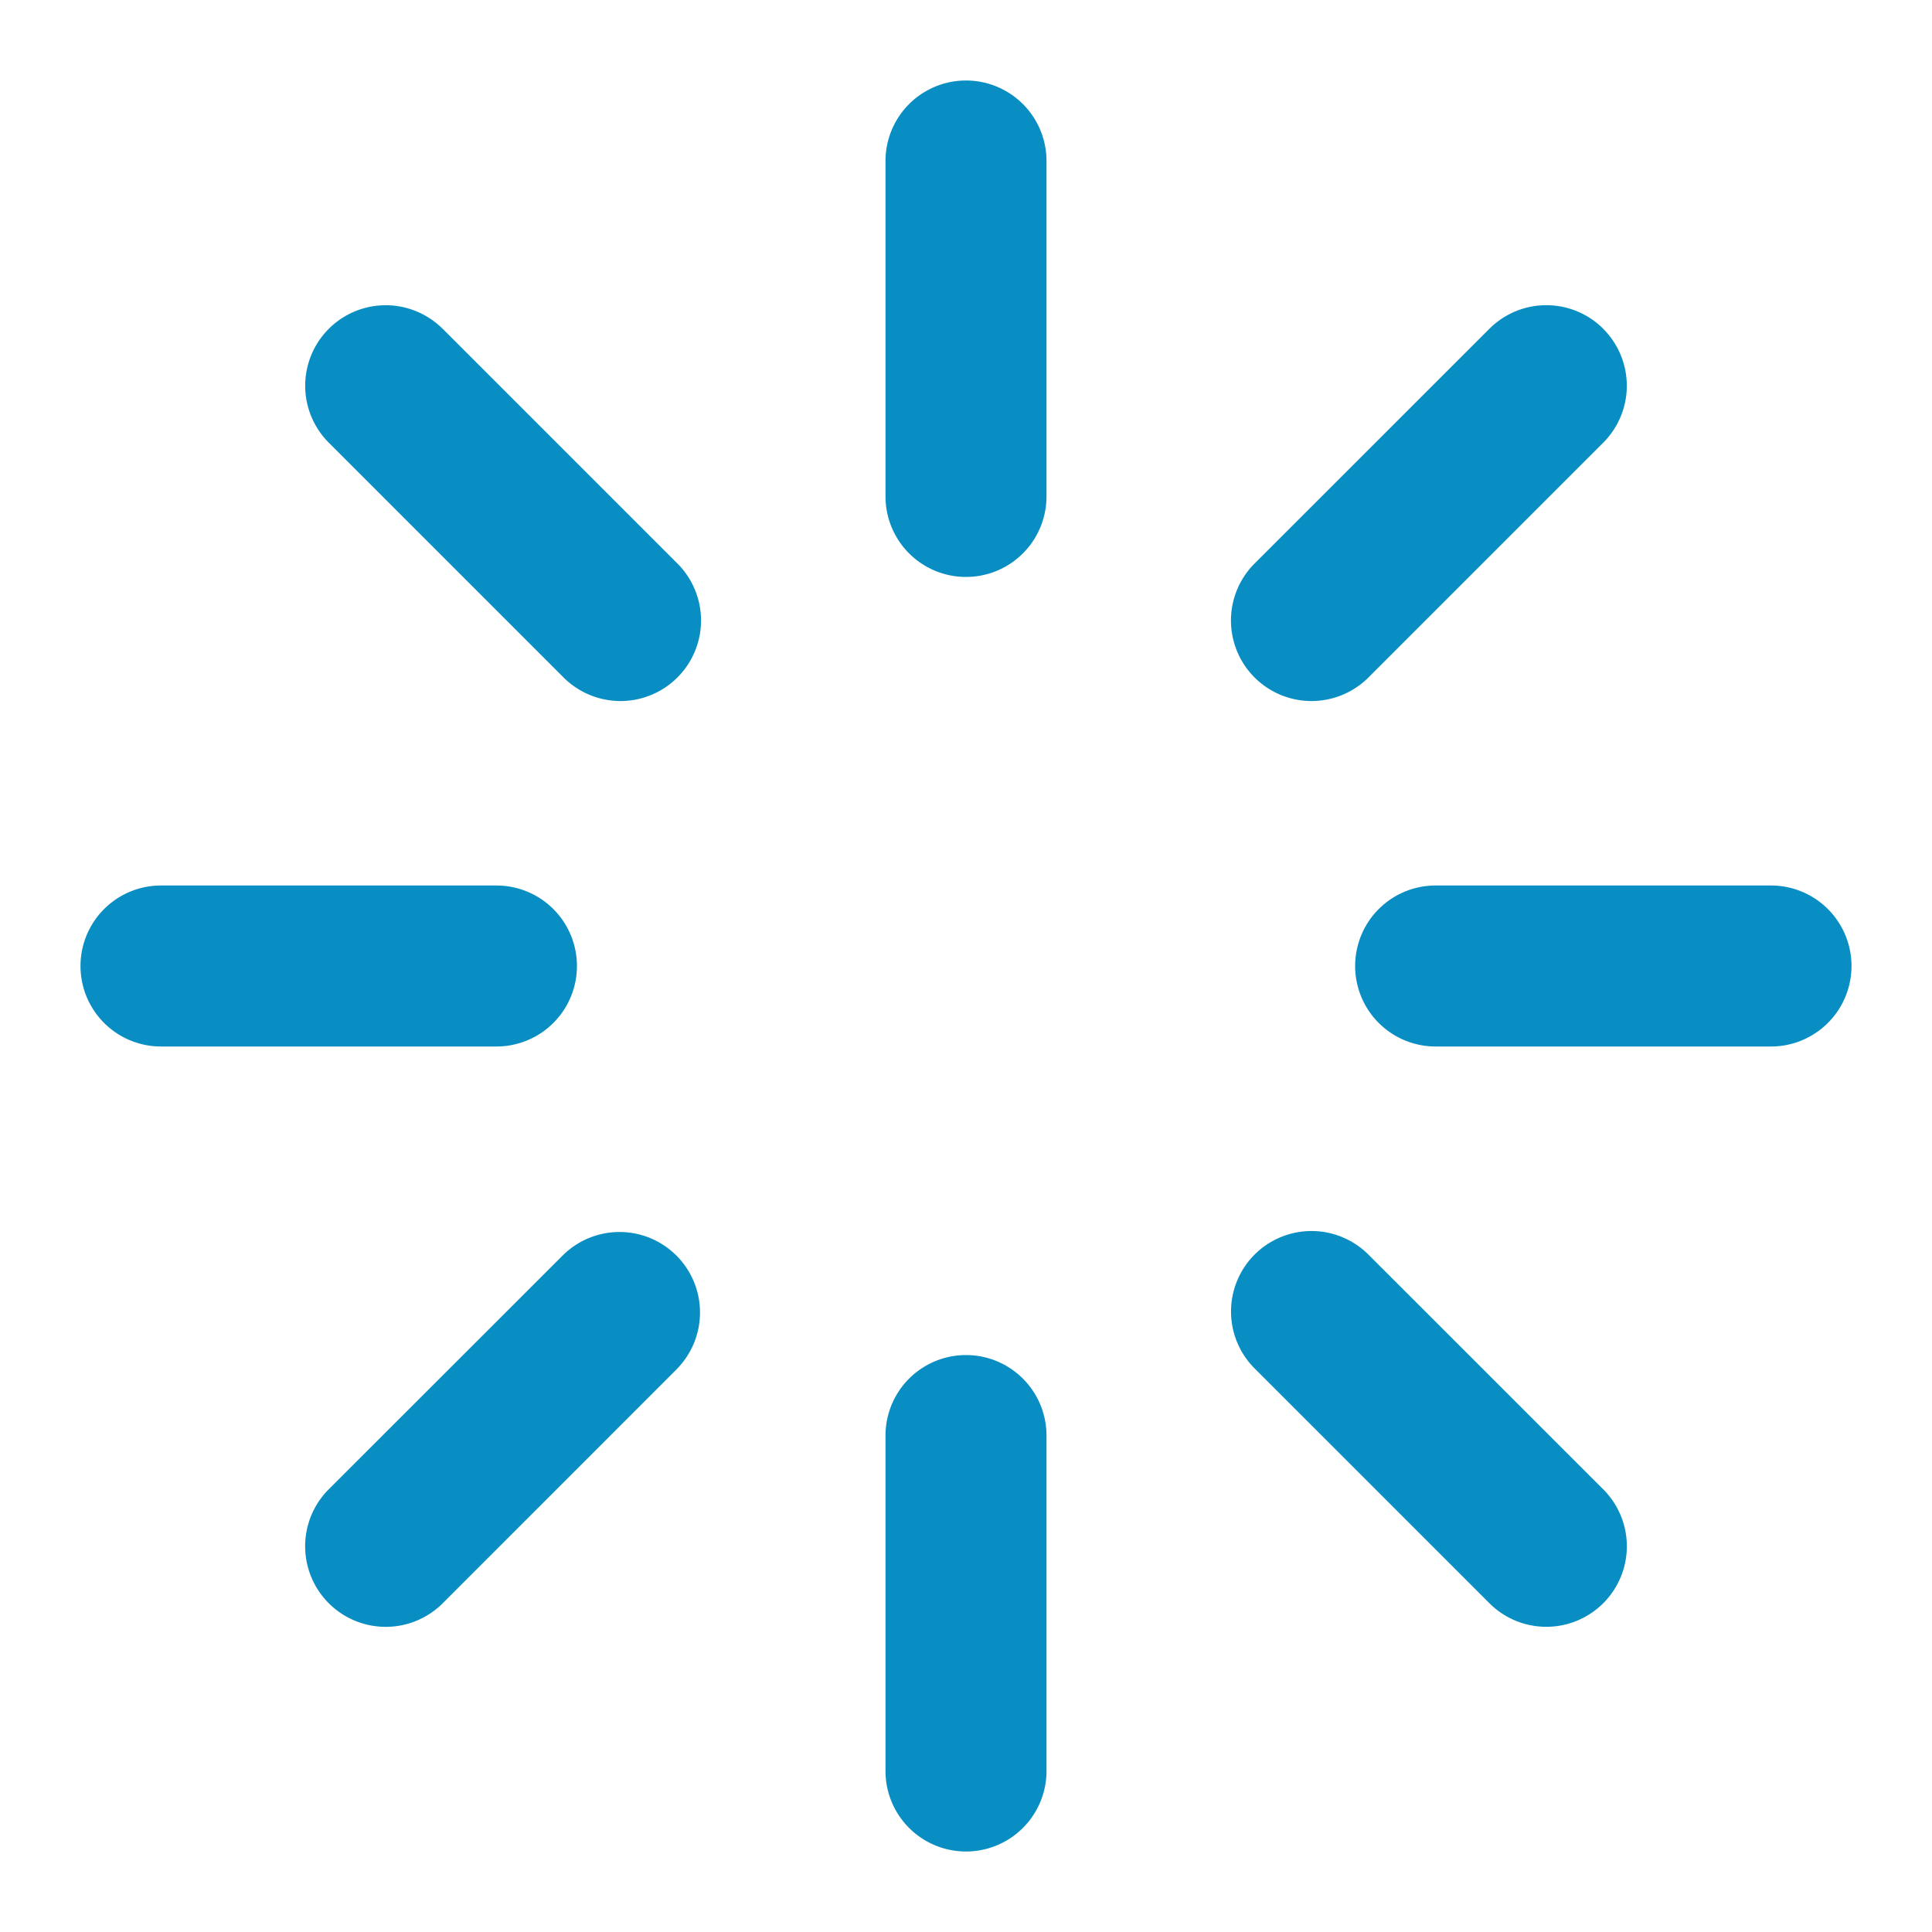 <?xml version="1.0" encoding="utf-8"?><!-- Uploaded to: SVG Repo, www.svgrepo.com, Generator: SVG Repo Mixer Tools -->
<svg width="800px" height="800px" viewBox="0 0 24 24" fill="none" xmlns="http://www.w3.org/2000/svg"><path d="M13 2a1 1 0 0 0-2 0v4.167a1 1 0 1 0 2 0V2ZM13 17.833a1 1 0 0 0-2 0V22a1 1 0 1 0 2 0v-4.167ZM16.834 12a1 1 0 0 1 1-1H22a1 1 0 0 1 0 2h-4.166a1 1 0 0 1-1-1ZM2 11a1 1 0 0 0 0 2h4.167a1 1 0 1 0 0-2H2ZM19.916 4.085a1 1 0 0 1 0 1.414l-2.917 2.917A1 1 0 1 1 15.585 7l2.917-2.916a1 1 0 0 1 1.414 0ZM8.415 16.999a1 1 0 0 0-1.414-1.414L4.084 18.5A1 1 0 1 0 5.5 19.916l2.916-2.917ZM15.585 15.585a1 1 0 0 1 1.414 0l2.917 2.916a1 1 0 1 1-1.414 1.415l-2.917-2.917a1 1 0 0 1 0-1.414ZM5.499 4.085a1 1 0 0 0-1.415 1.414l2.917 2.917A1 1 0 0 0 8.415 7L5.5 4.085Z" fill="#098ec3"/></svg>